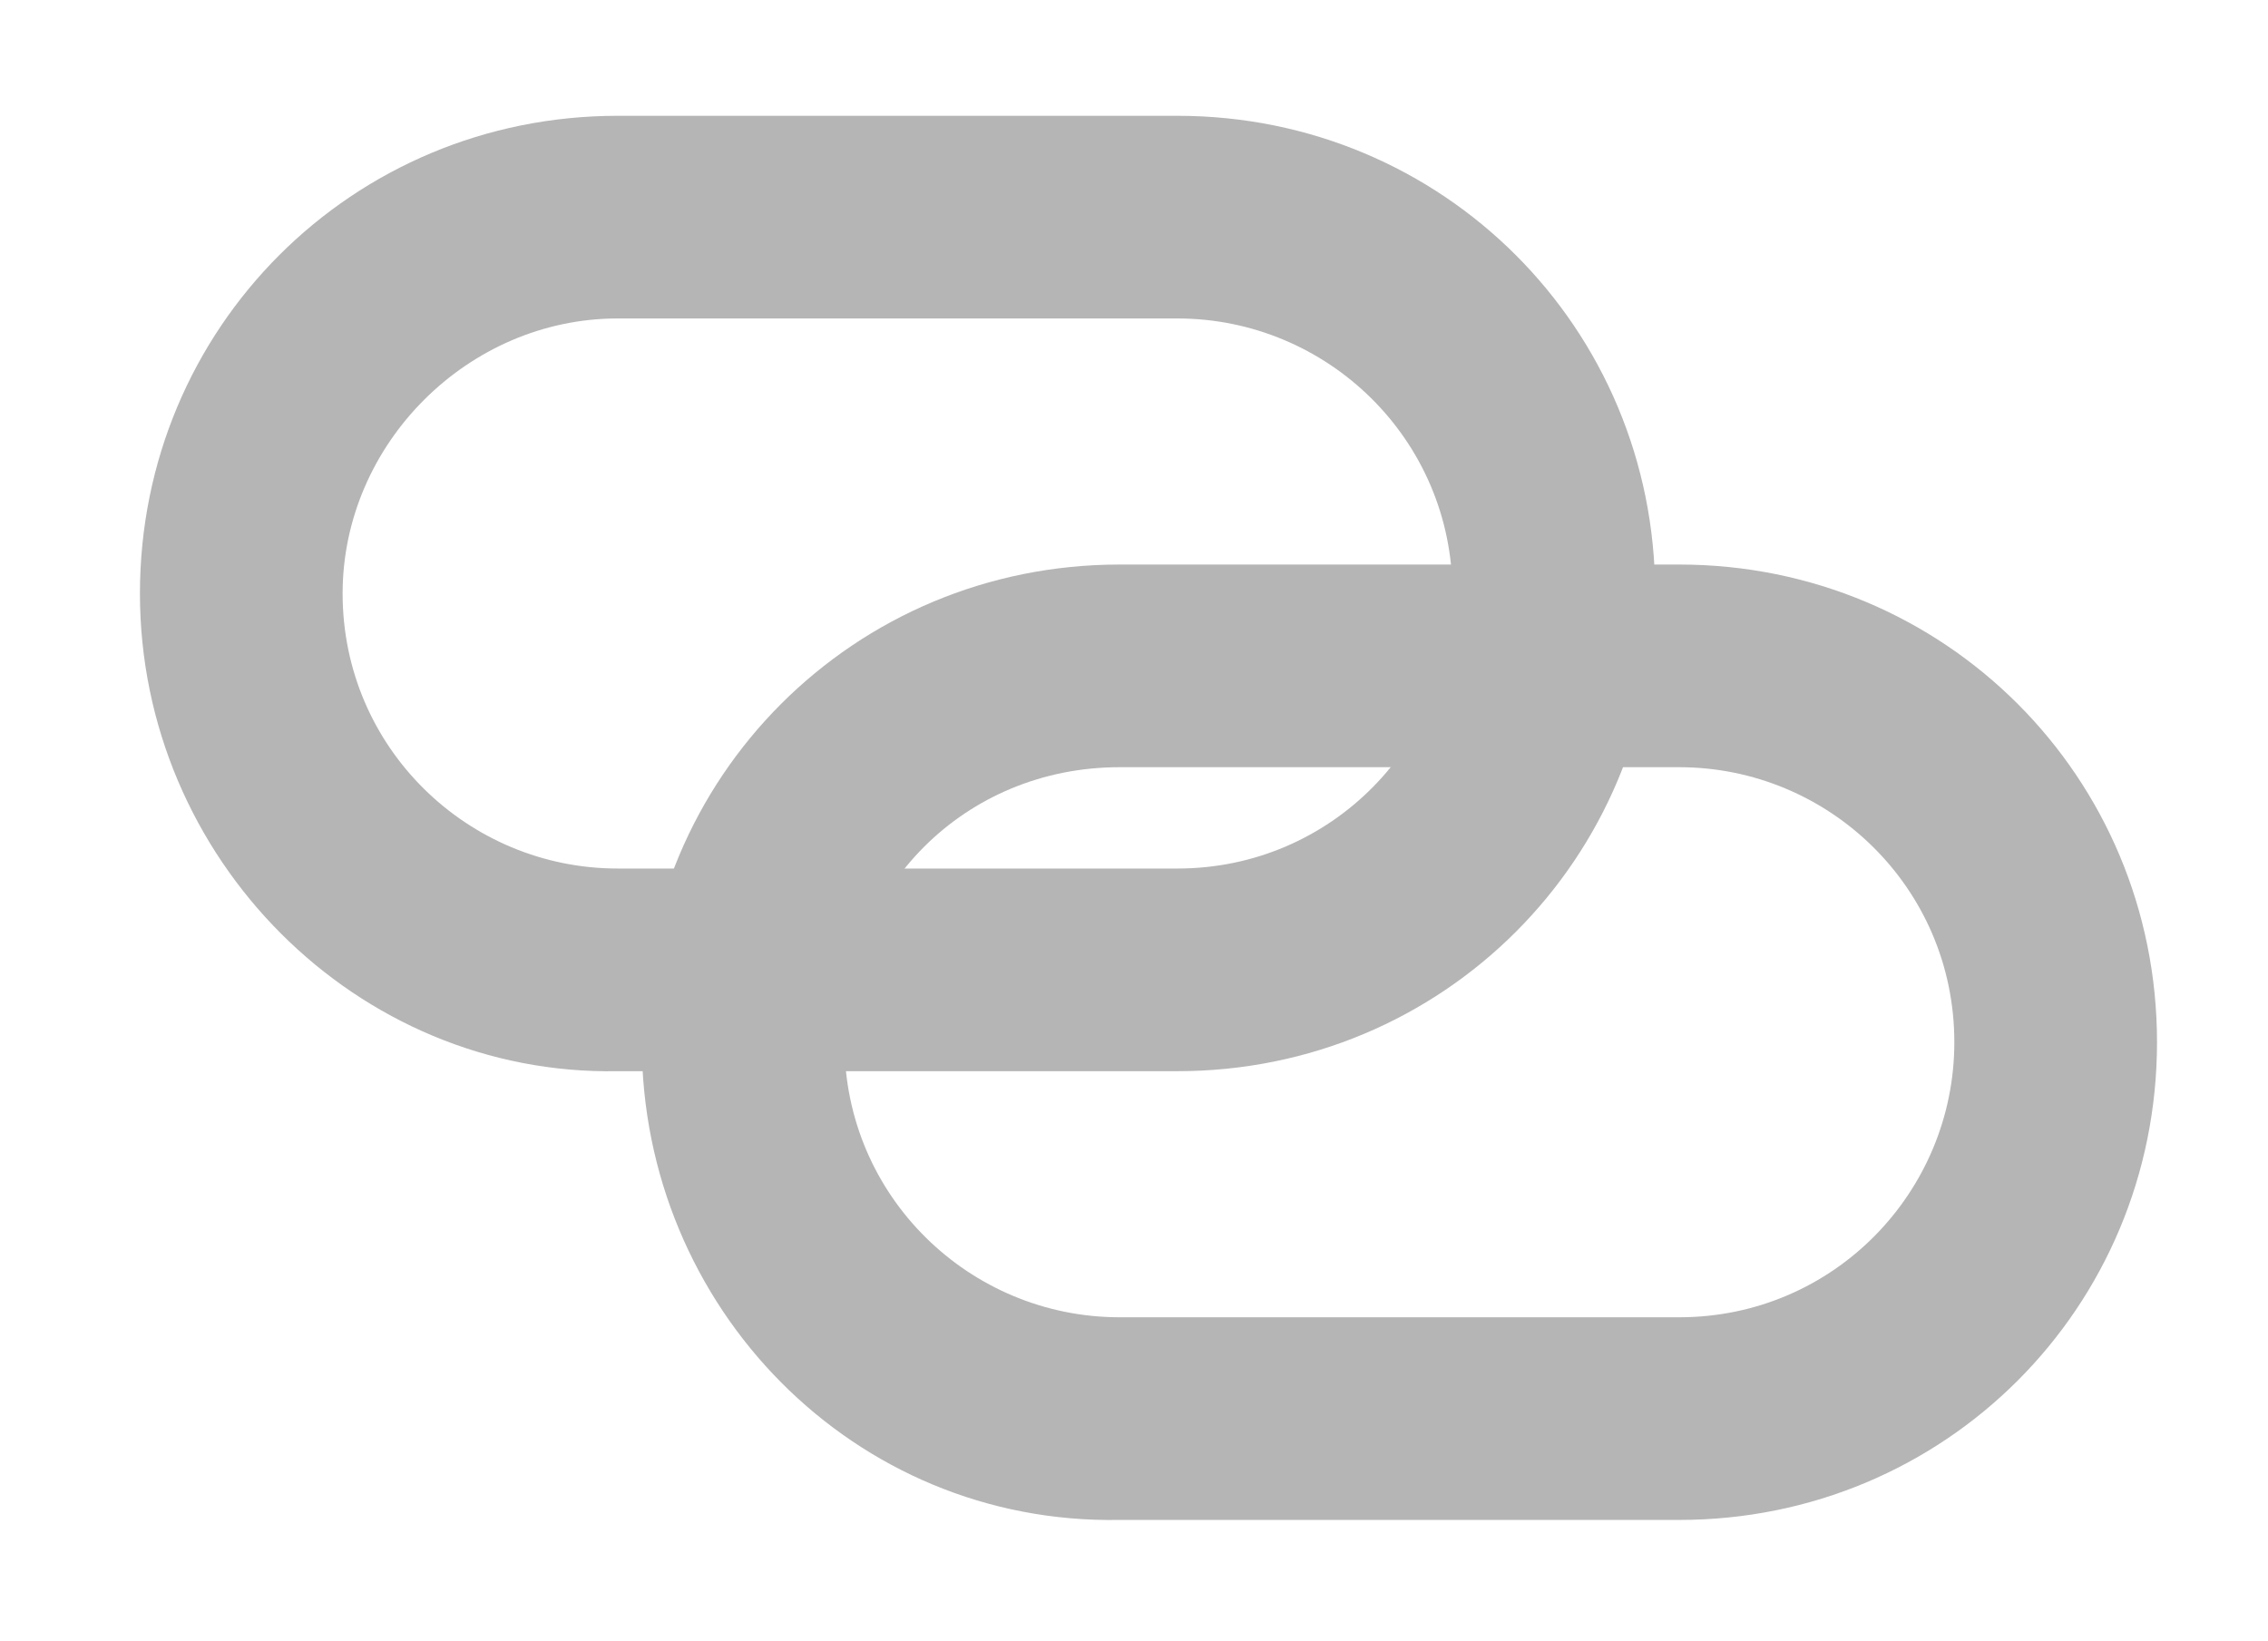 <?xml version="1.0" encoding="utf-8"?>
<!-- Generator: Adobe Illustrator 21.0.0, SVG Export Plug-In . SVG Version: 6.00 Build 0)  -->
<svg version="1.1" id="Layer_1" xmlns="http://www.w3.org/2000/svg" xmlns:xlink="http://www.w3.org/1999/xlink" x="0px" y="0px"
	 viewBox="0 0 47 34" style="enable-background:new 0 0 47 34;" xml:space="preserve">
<style type="text/css">
	.st0{fill:#B5B5B5;}
</style>
<title>pair icons link color</title>
<desc>Created with Sketch.</desc>
<g id="Page-1">
	<g id="pair-icons-link-color">
		<path id="Rectangle-13-Copy-4" class="st0" d="M7.1,12.3c0,3.2,2.6,5.7,5.7,5.7h11.6c3.2,0,5.7-2.6,5.7-5.7c0-3.2-2.6-5.7-5.7-5.7
			H12.8C9.7,6.6,7.1,9.2,7.1,12.3z M2.9,12.3c0-5.5,4.4-9.9,9.9-9.9h11.6c5.5,0,9.9,4.4,9.9,9.9c0,5.5-4.4,9.9-9.9,9.9H12.8
			C7.4,22.3,2.9,17.8,2.9,12.3z"/>
		<path id="Rectangle-13-Copy-5" class="st0" d="M17.5,21.6c0,3.2,2.6,5.7,5.7,5.7h11.6c3.2,0,5.7-2.6,5.7-5.7
			c0-3.2-2.6-5.7-5.7-5.7H23.2C20,15.9,17.5,18.4,17.5,21.6z M13.3,21.6c0-5.5,4.4-9.9,9.9-9.9h11.6c5.5,0,9.9,4.4,9.9,9.9
			c0,5.5-4.4,9.9-9.9,9.9H23.2C17.7,31.6,13.3,27.1,13.3,21.6z"/>
	</g>
</g>
</svg>
